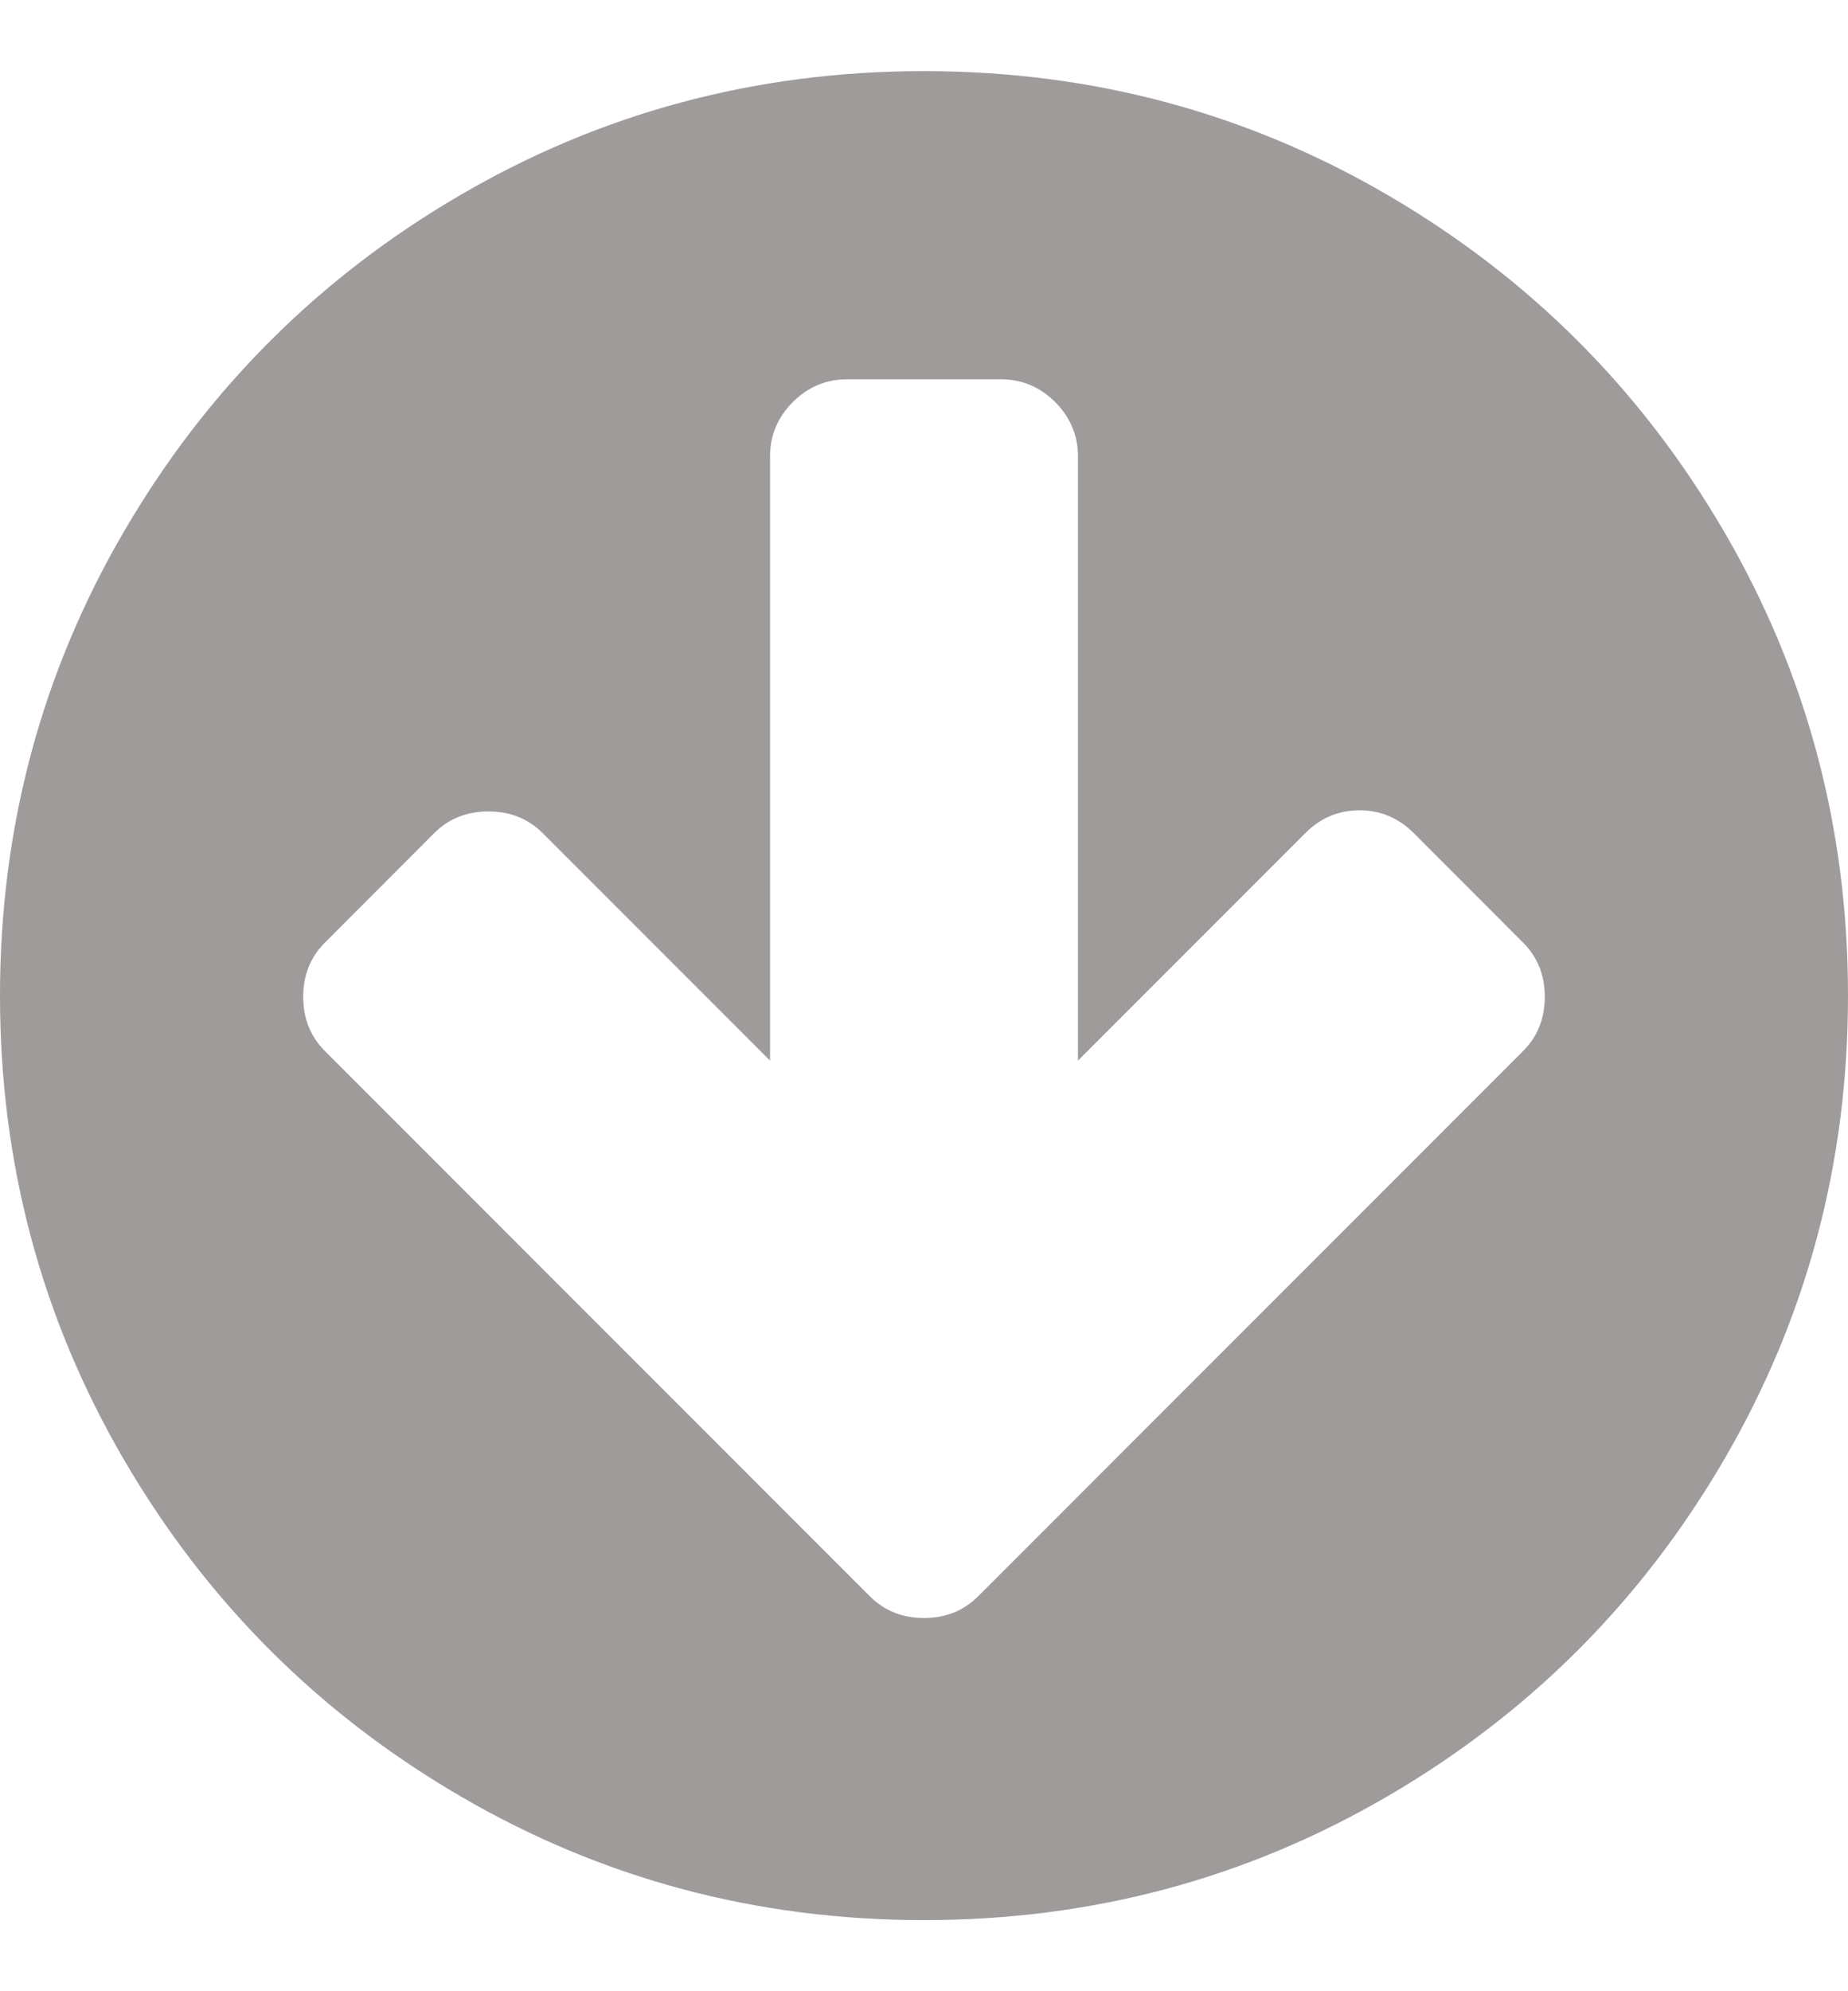 <svg width="13" height="14" viewBox="0 0 13 14" fill="none" xmlns="http://www.w3.org/2000/svg">
<path d="M5.958 2.667L7.042 2.667C7.188 2.667 7.315 2.72 7.423 2.827C7.53 2.935 7.583 3.062 7.583 3.208L7.583 7.457L9.183 5.857C9.29 5.75 9.417 5.697 9.564 5.697C9.71 5.697 9.837 5.75 9.945 5.857L10.715 6.628C10.816 6.729 10.867 6.856 10.867 7.008C10.867 7.161 10.816 7.288 10.715 7.389L7.651 10.453L6.881 11.223C6.779 11.325 6.652 11.376 6.5 11.376C6.348 11.376 6.221 11.325 6.119 11.223L5.349 10.453L2.285 7.389C2.184 7.288 2.133 7.161 2.133 7.008C2.133 6.856 2.184 6.729 2.285 6.628L3.055 5.857C3.157 5.756 3.284 5.705 3.436 5.705C3.589 5.705 3.715 5.756 3.817 5.857L5.417 7.457L5.417 3.208C5.417 3.062 5.47 2.935 5.577 2.827C5.685 2.72 5.812 2.667 5.958 2.667ZM6.5 0.5C5.321 0.5 4.233 0.791 3.237 1.372C2.241 1.953 1.453 2.741 0.872 3.737C0.291 4.733 9.15742e-08 5.821 7.75117e-08 7C6.34493e-08 8.179 0.291 9.267 0.872 10.263C1.453 11.259 2.241 12.047 3.237 12.628C4.233 13.209 5.321 13.5 6.5 13.5C7.679 13.5 8.767 13.209 9.763 12.628C10.759 12.047 11.547 11.259 12.128 10.263C12.709 9.267 13 8.179 13 7C13 5.821 12.709 4.733 12.128 3.737C11.547 2.741 10.759 1.953 9.763 1.372C8.767 0.791 7.679 0.5 6.5 0.5Z" fill="#9F9B9B"/>
</svg>
